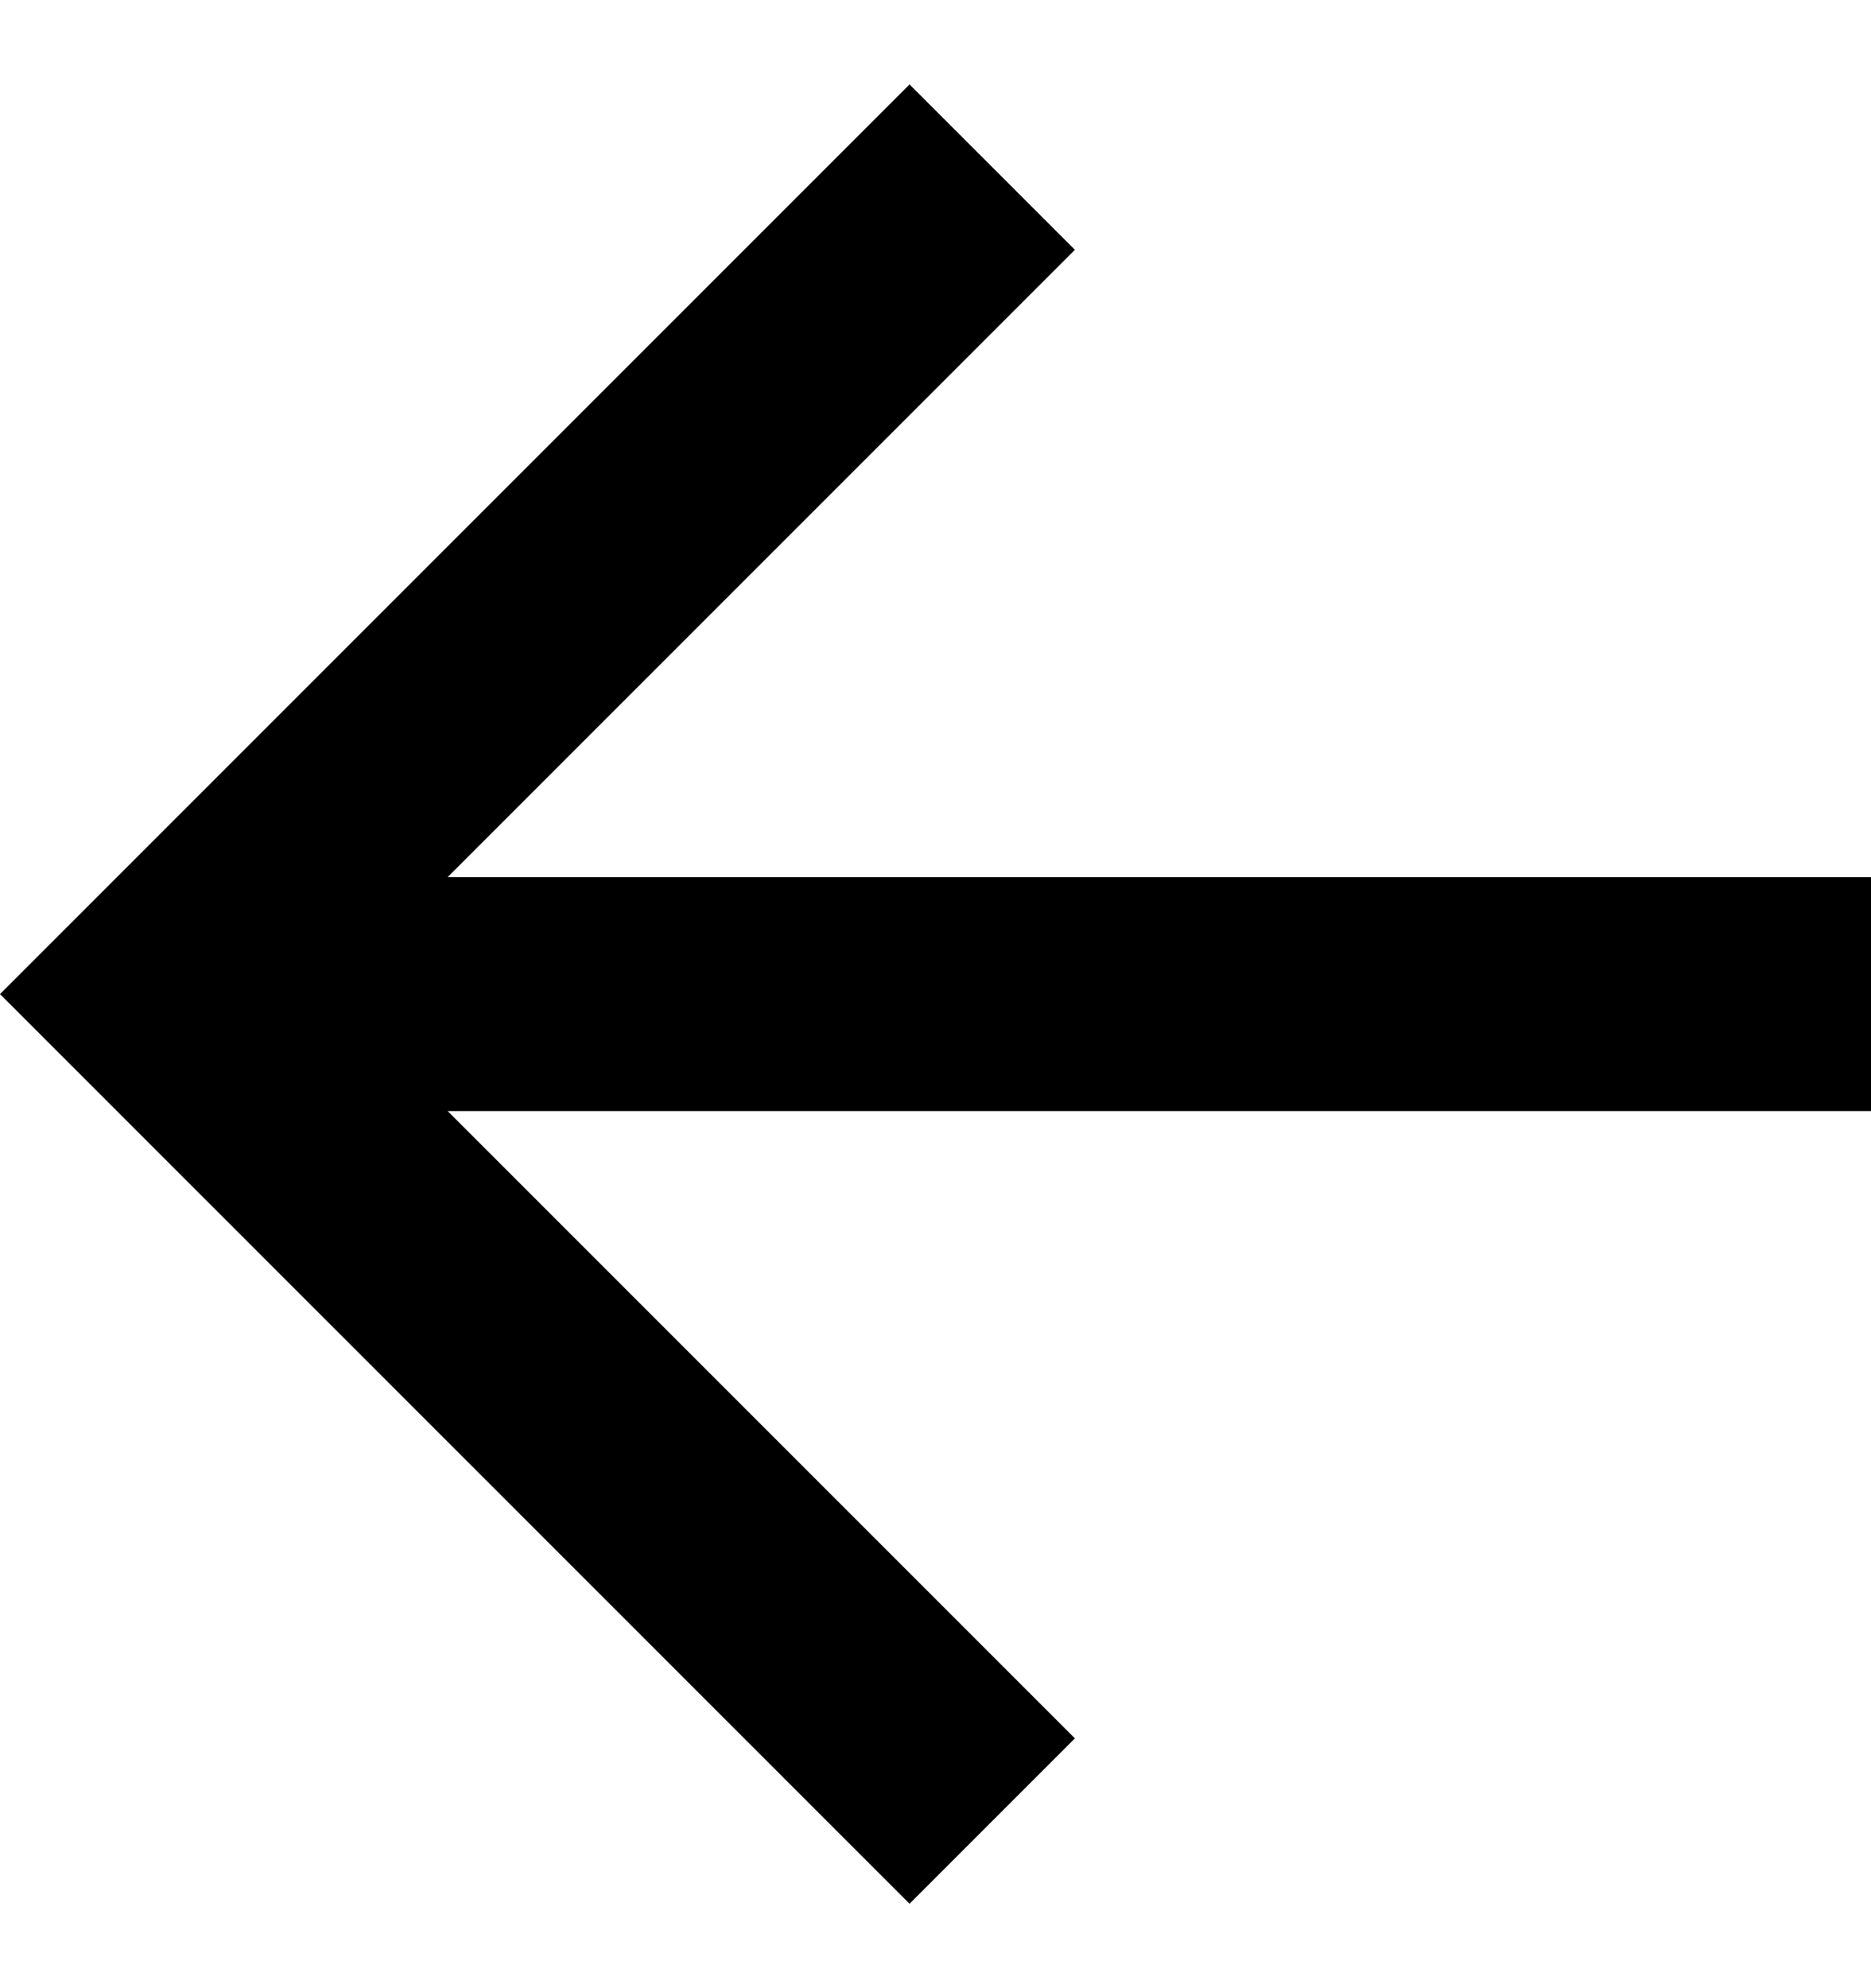 <svg width="16" height="17" viewBox="0 0 16 17" fill="none" xmlns="http://www.w3.org/2000/svg">
<path d="M3.828 9.5L9.192 14.864L7.778 16.278L0 8.5L7.778 0.722L9.192 2.136L3.828 7.5L16 7.5V9.5L3.828 9.5Z" fill="black"/>
</svg>
